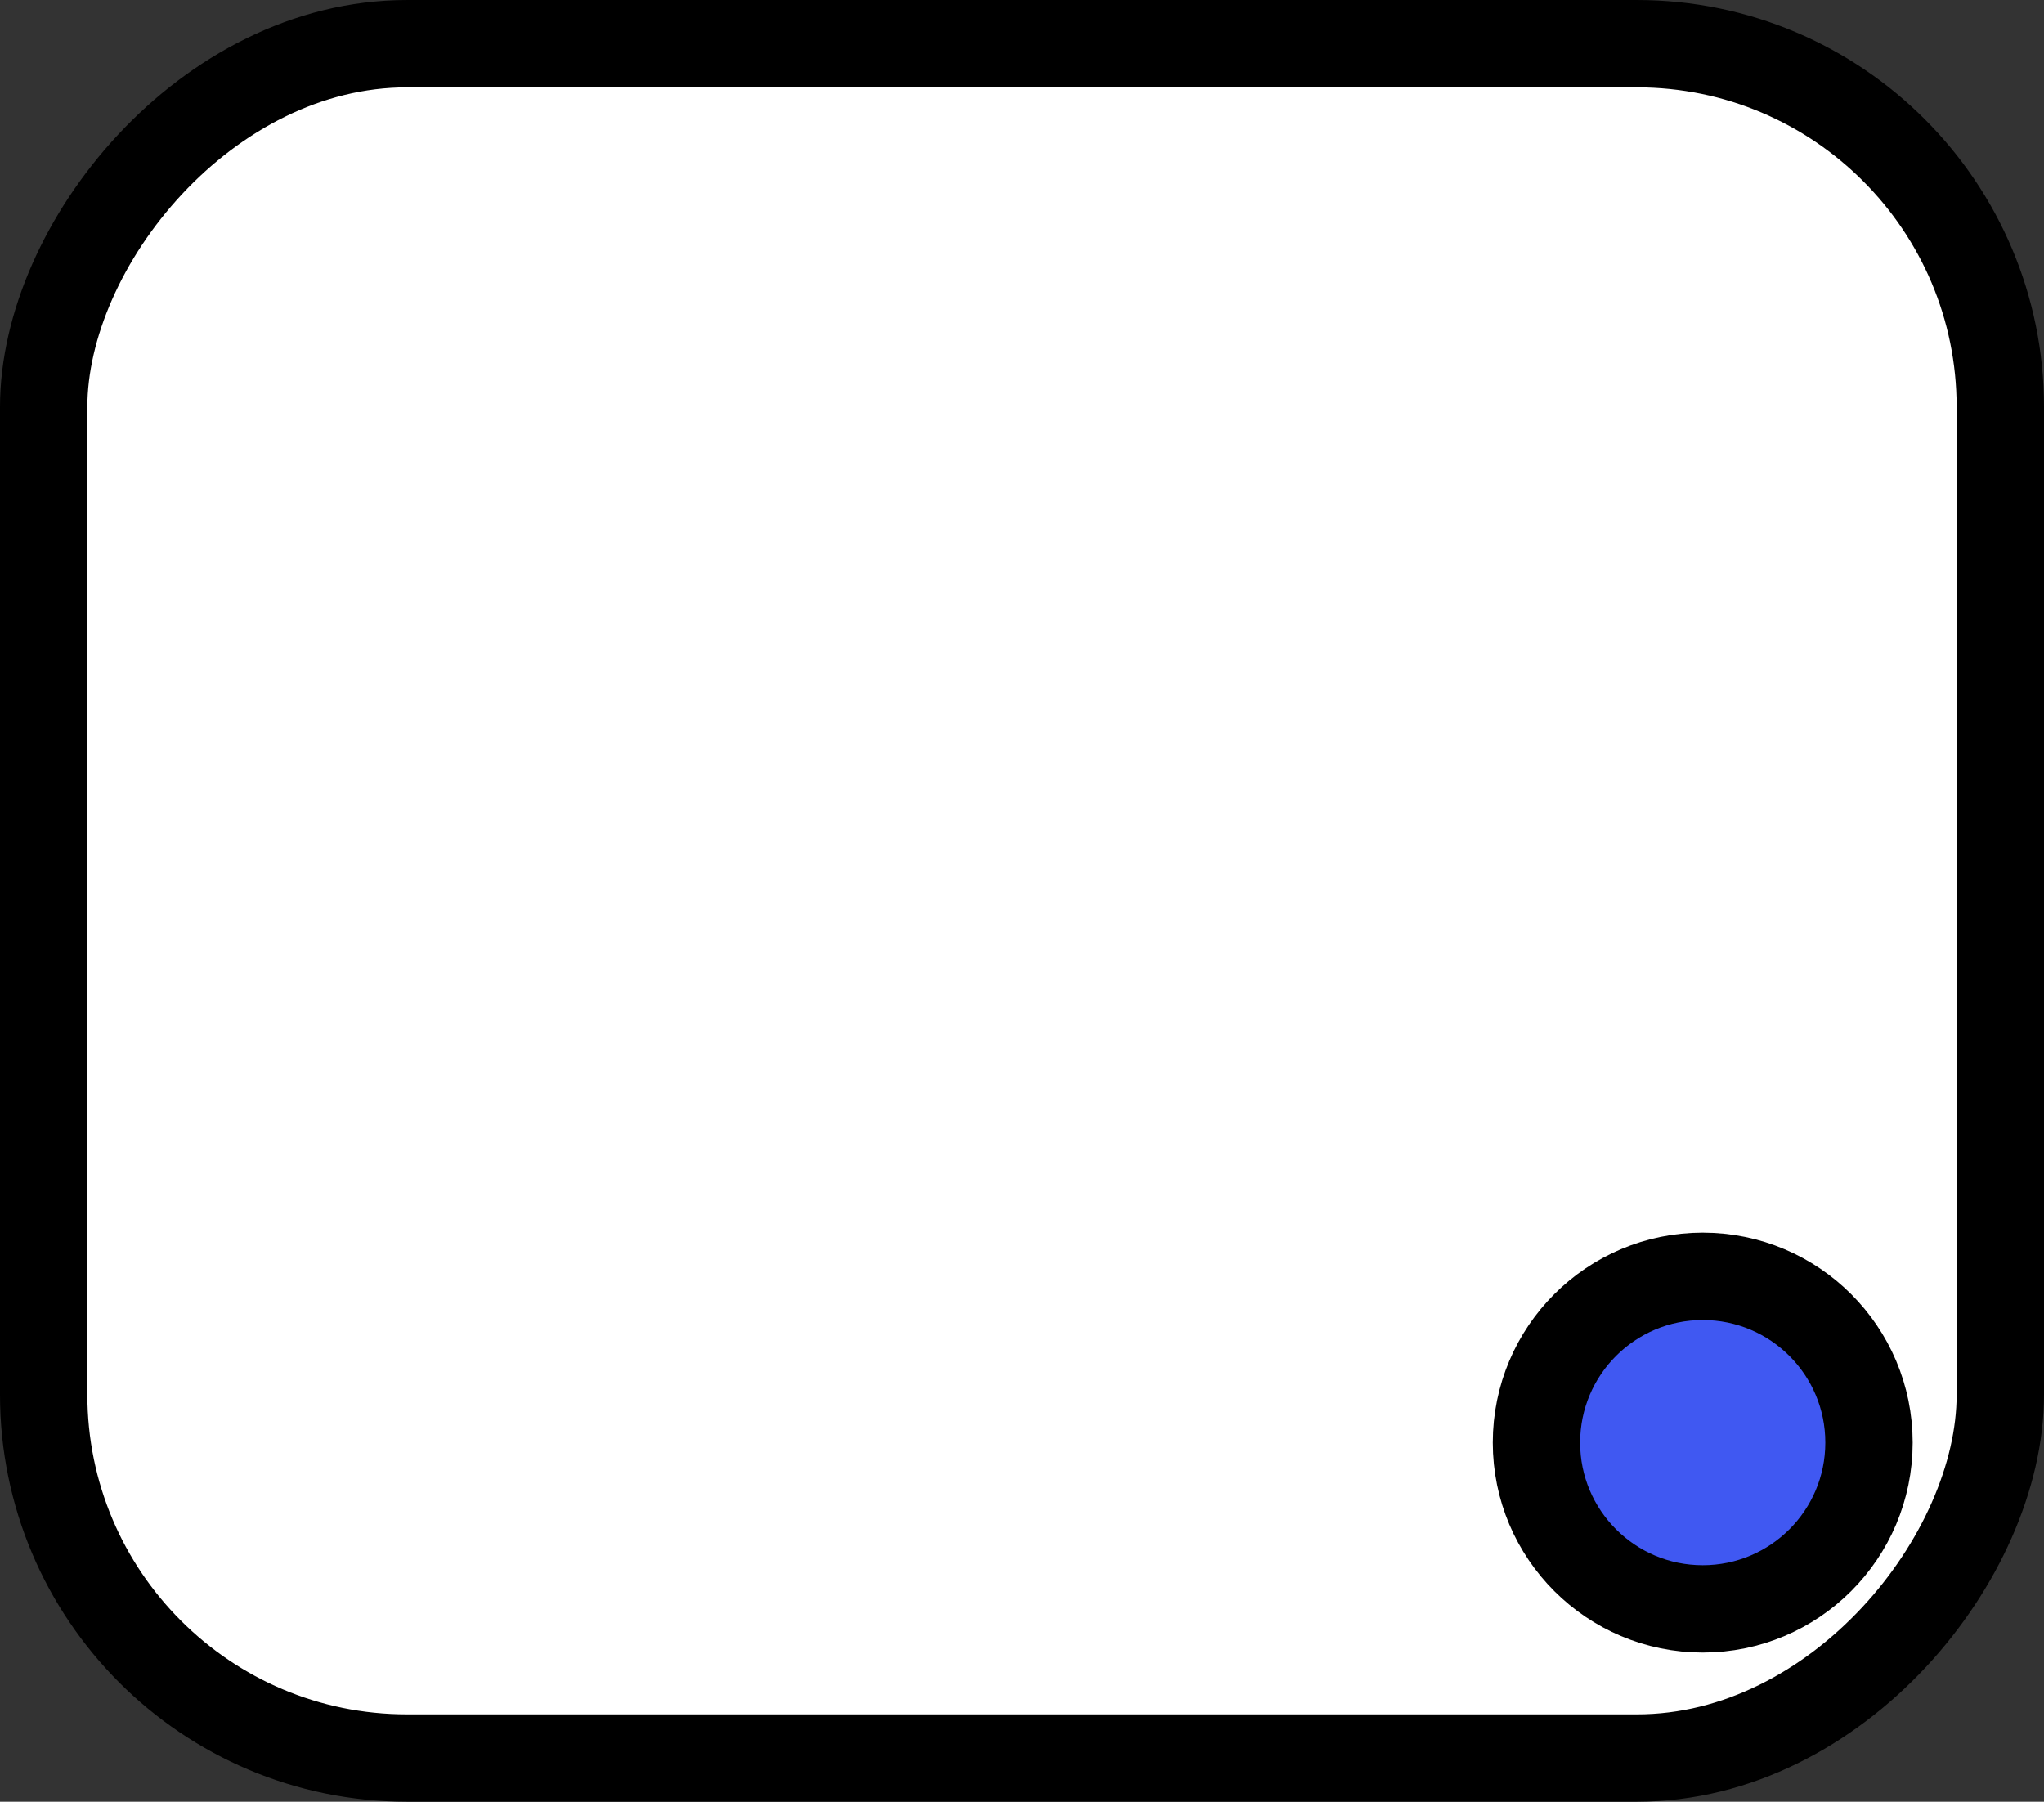 <?xml version="1.0" encoding="UTF-8" standalone="no"?>
<!-- Created with Inkscape (http://www.inkscape.org/) -->

<svg
   width="46.801mm"
   height="41.253mm"
   viewBox="0 0 46.801 41.253"
   version="1.1"
   id="svg5"
   inkscape:version="1.1.1 (3bf5ae0d25, 2021-09-20)"
   sodipodi:docname="bottom_right.svg"
   xmlns:inkscape="http://www.inkscape.org/namespaces/inkscape"
   xmlns:sodipodi="http://sodipodi.sourceforge.net/DTD/sodipodi-0.dtd"
   xmlns="http://www.w3.org/2000/svg"
   xmlns:svg="http://www.w3.org/2000/svg">
  <rect x="0" y="0" width="46.801" height="41.253" fill="#333333" stroke="none"/>
  <sodipodi:namedview
     id="namedview7"
     pagecolor="#ffffff"
     bordercolor="#666666"
     borderopacity="1.0"
     inkscape:pageshadow="2"
     inkscape:pageopacity="0.0"
     inkscape:pagecheckerboard="0"
     inkscape:document-units="mm"
     showgrid="false"
     inkscape:zoom="1.4142136"
     inkscape:cx="-204.00031"
     inkscape:cy="228.04194"
     inkscape:window-width="2090"
     inkscape:window-height="1082"
     inkscape:window-x="1482"
     inkscape:window-y="206"
     inkscape:window-maximized="0"
     inkscape:current-layer="layer1" />
  <defs
     id="defs2" />
  <g
     inkscape:label="Layer 1"
     inkscape:groupmode="layer"
     id="layer1"
     transform="translate(-152.882,-84.901)">
    <g
       id="g3779-2-2-9"
       transform="matrix(1,0,0,-1,146.927,210.954)">
      <rect
         style="fill:#ffffff;fill-opacity:1;stroke:#000000;stroke-width:2;stroke-linecap:butt;stroke-linejoin:round;stroke-miterlimit:2.9;stroke-dasharray:none;stroke-opacity:1;paint-order:stroke fill markers"
         id="rect846-9-7-3"
         width="44.801"
         height="39.253"
         x="6.955"
         y="85.8"
         ry="8.32"
         rx="8.32" />
      <circle
         style="fill:#4058f2;fill-opacity:1;stroke:#000000;stroke-width:2;stroke-linecap:butt;stroke-linejoin:round;stroke-miterlimit:2.9;stroke-dasharray:none;stroke-opacity:1;paint-order:stroke fill markers"
         id="path2665-1-0-6"
         cx="44.942"
         cy="93.022"
         r="3.807" />
    </g>
  </g>
</svg>
